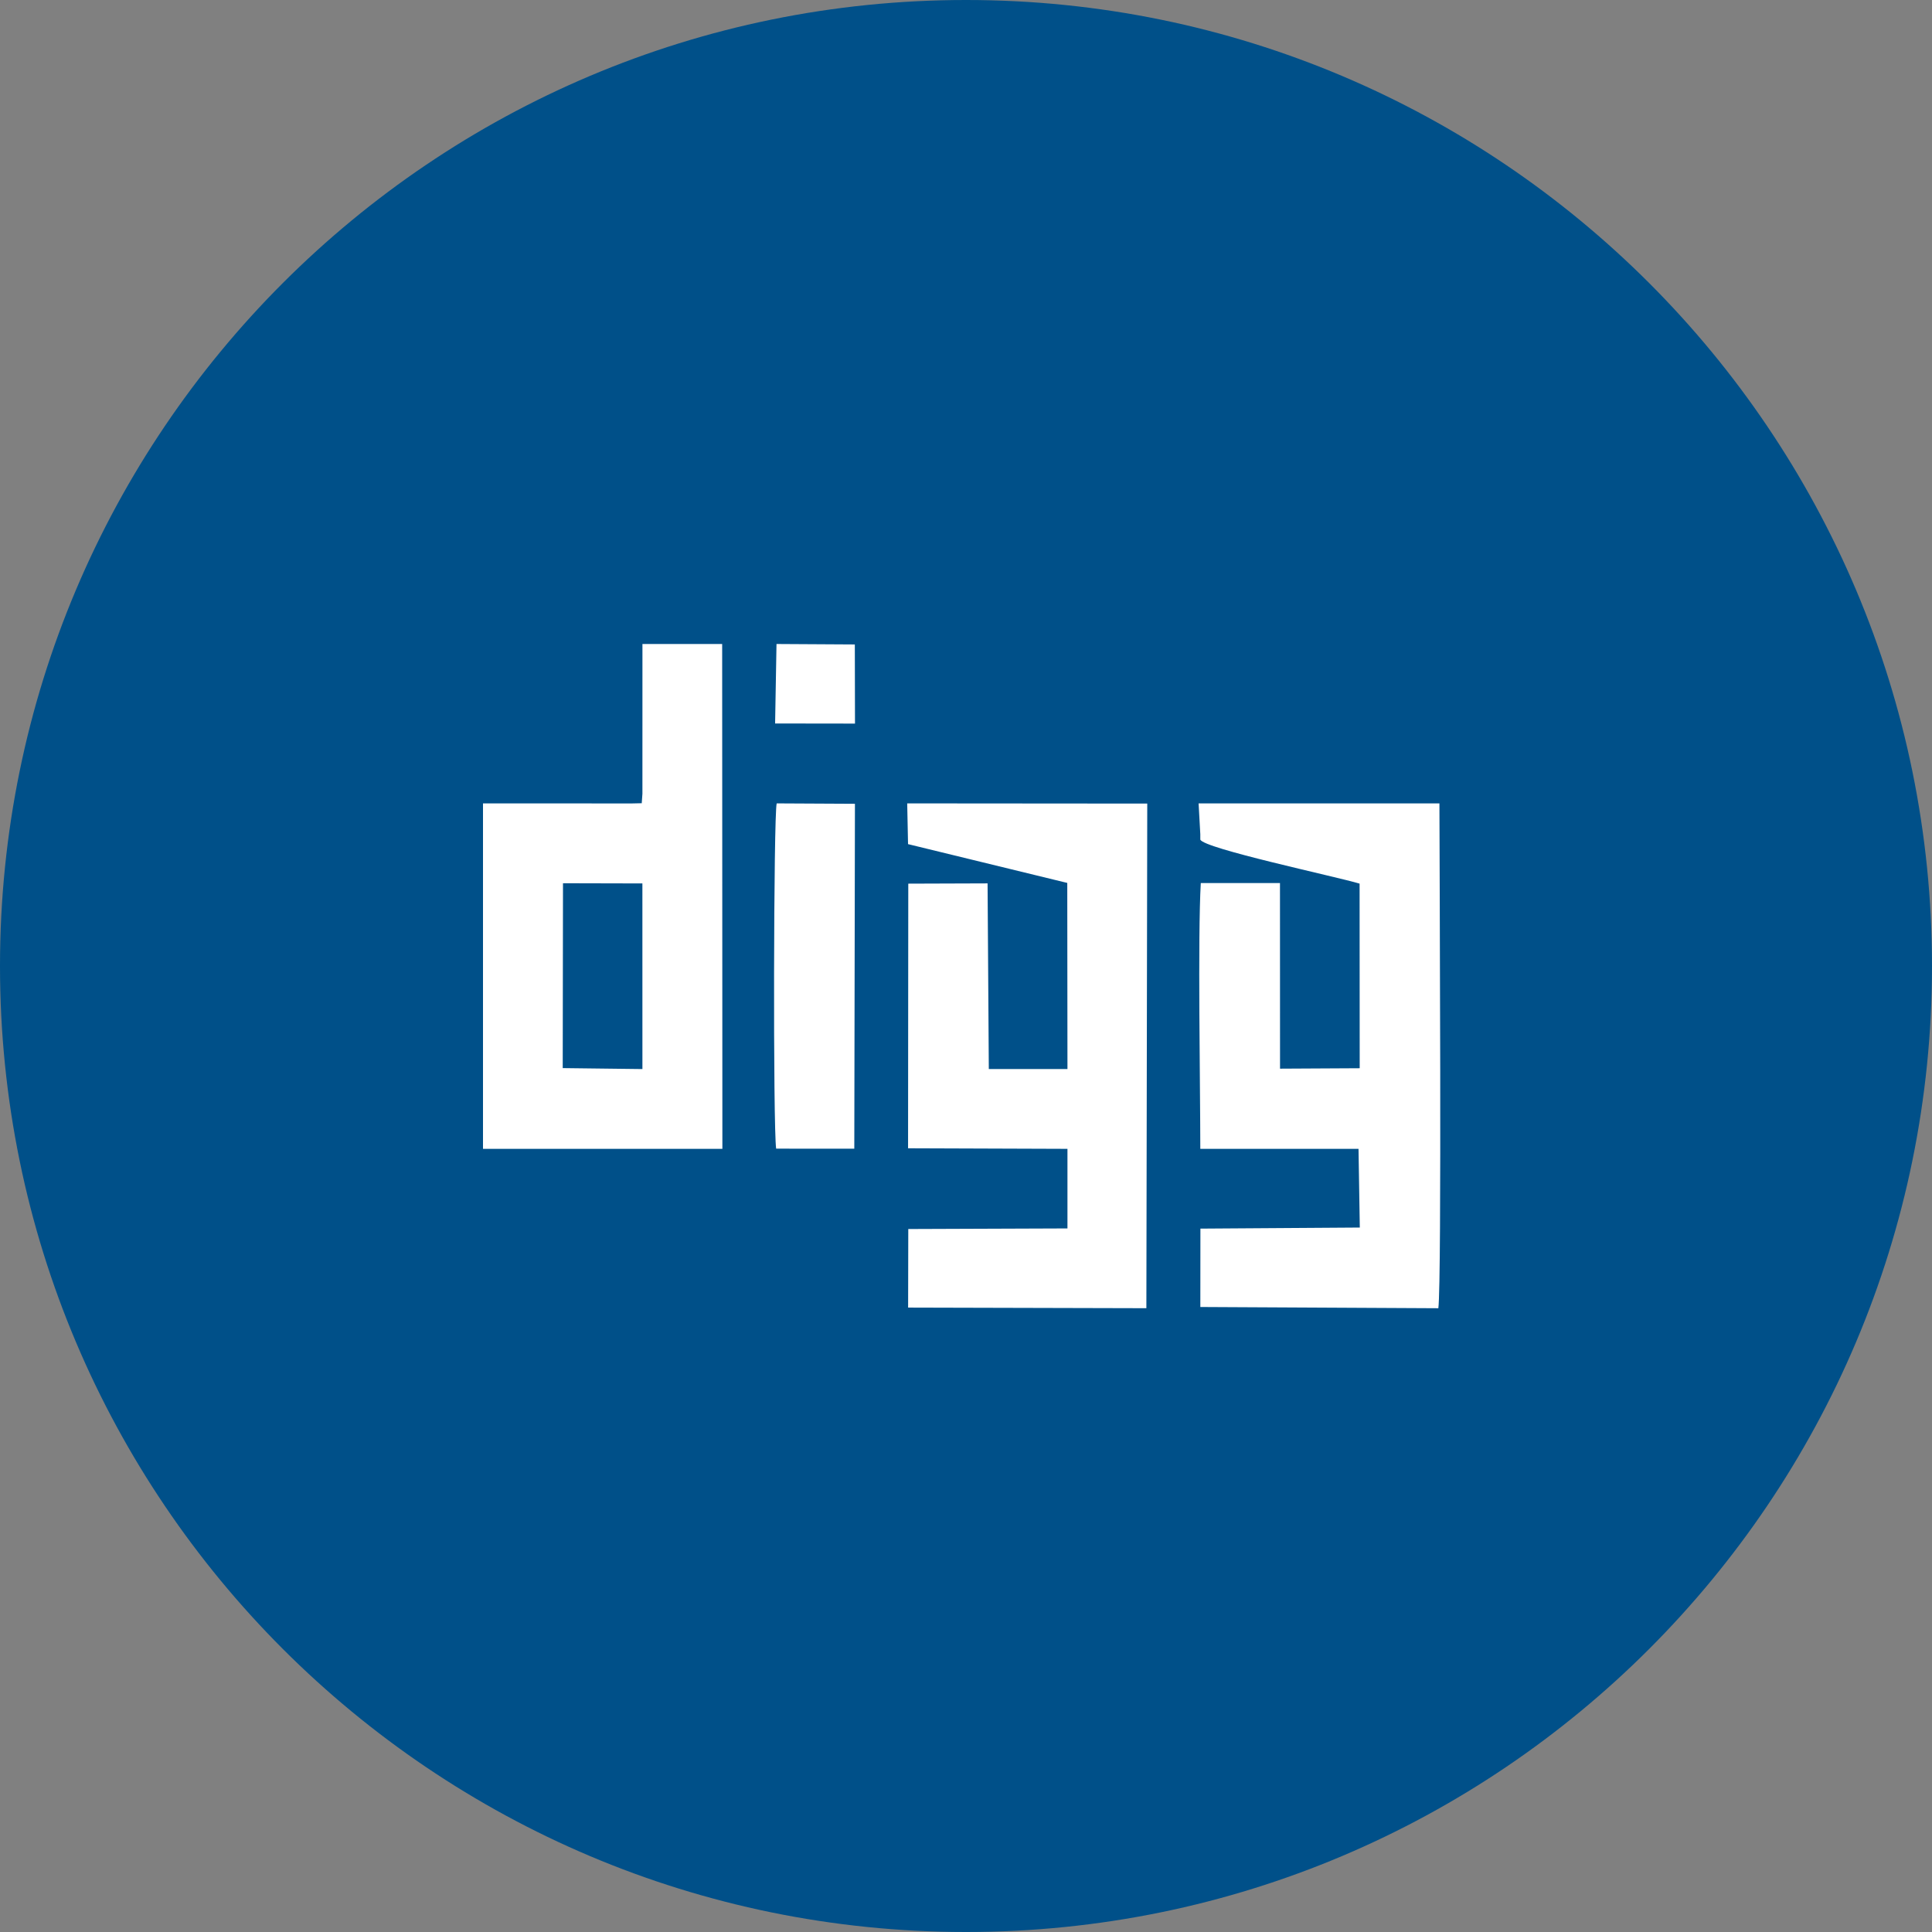 <?xml version="1.0" ?><svg height="72" viewBox="0 0 72 72" width="72" xmlns="http://www.w3.org/2000/svg"><rect x="0" y="0" width="72" height="72" fill="#808080" stroke="none"/><g fill="none" fill-rule="evenodd"><path d="M36,72 L36,72 C55.882,72 72,55.882 72,36 L72,36 C72,16.118 55.882,-3.65231026e-15 36,0 L36,0 C16.118,3.65231026e-15 -2.4348735e-15,16.118 0,36 L0,36 C2.4348735e-15,55.882 16.118,72 36,72 Z" fill="#005089"/><path d="M33.84,31.458 L39.774,32.904 L39.781,39.84 L36.85,39.84 L36.804,32.921 L33.849,32.931 L33.841,42.793 L39.781,42.814 L39.781,45.78 L33.849,45.802 L33.843,48.73 L42.722,48.753 L42.755,29.947 L33.809,29.94 L33.84,31.458 Z M23.941,29.579 L23.916,29.934 L23.552,29.942 L18,29.94 L18,42.814 L26.921,42.814 L26.913,24 L23.942,24 L23.941,29.579 Z M20.981,32.916 L23.94,32.923 L23.941,39.841 L20.971,39.805 L20.981,32.916 Z M28.925,42.807 L31.837,42.809 L31.861,29.955 L28.945,29.94 C28.829,30.388 28.808,42.037 28.925,42.807 Z M28.886,26.962 L31.863,26.966 L31.857,24.017 L28.938,24 L28.886,26.962 Z M44.732,31.087 L44.732,31.288 C44.84,31.617 49.738,32.654 50.668,32.93 L50.672,39.81 L47.703,39.826 L47.701,32.909 L44.75,32.909 C44.634,34.928 44.731,40.442 44.732,42.814 L50.628,42.815 L50.676,45.747 L44.736,45.787 L44.733,48.708 L53.603,48.754 C53.734,47.757 53.645,32.299 53.643,29.94 L44.668,29.94 L44.732,31.087 Z" fill="#FFF"/></g></svg>